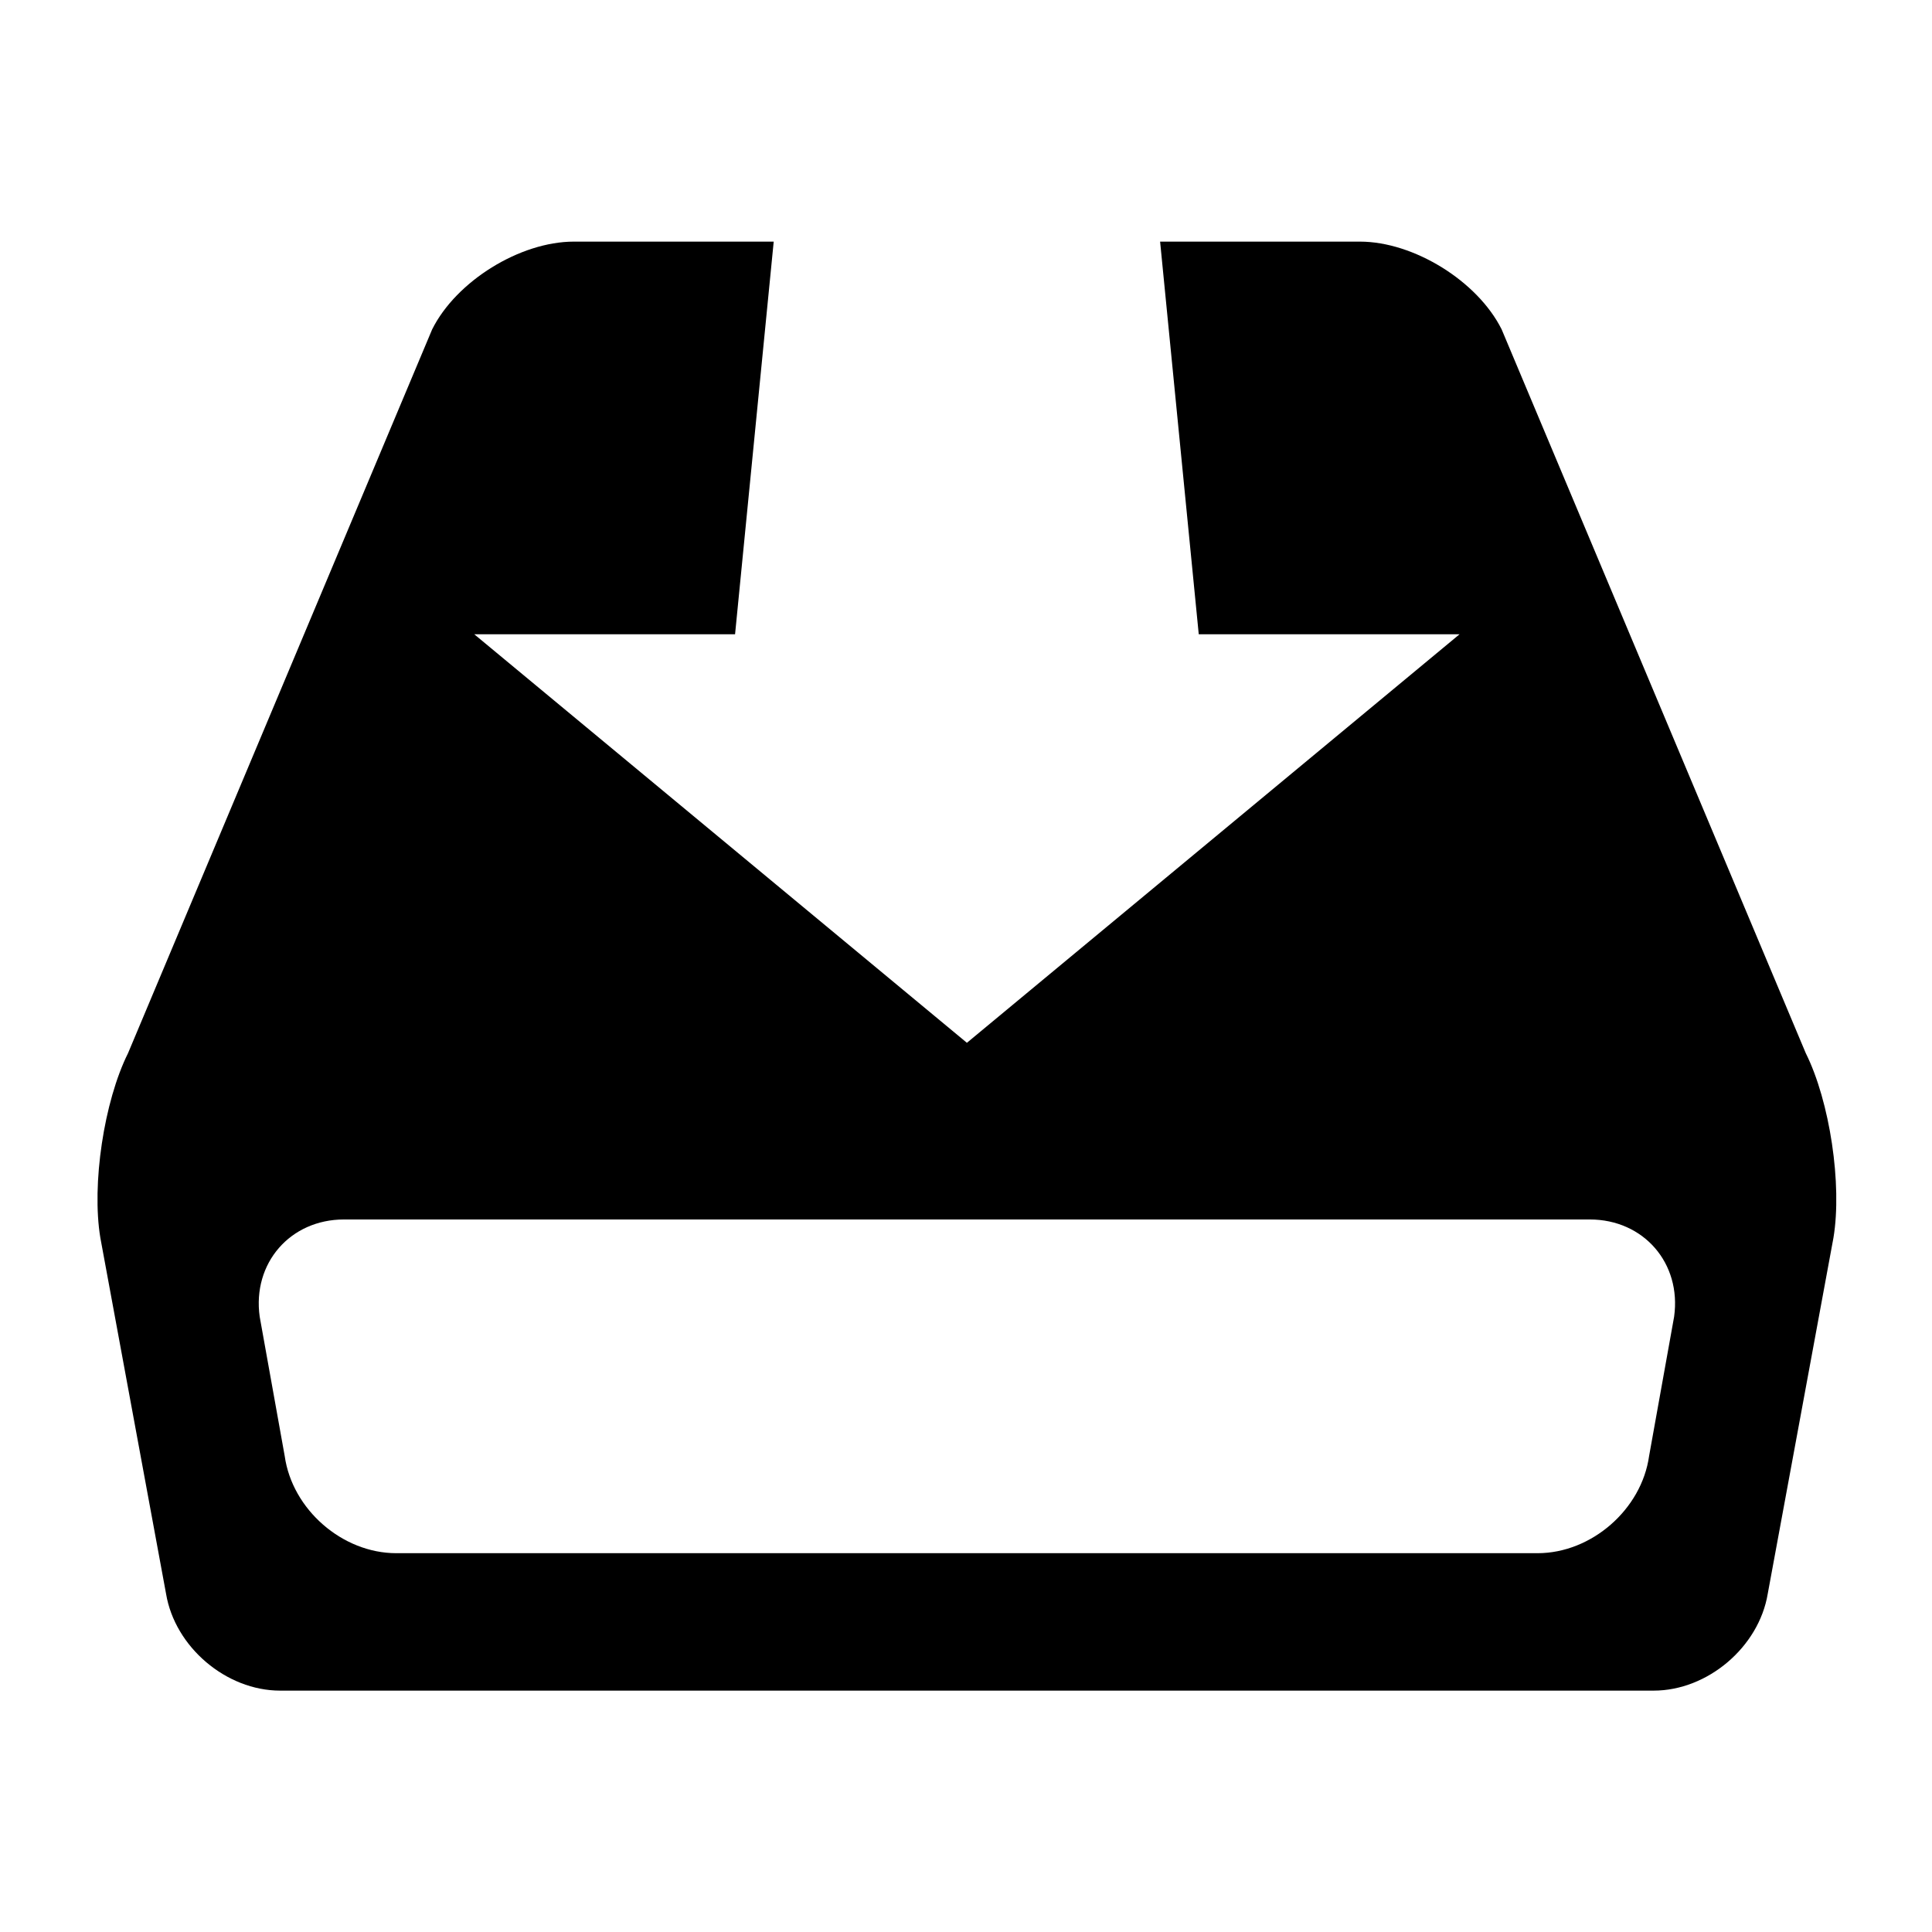 <?xml version="1.0" encoding="utf-8"?>
<!-- Generator: Adobe Illustrator 15.1.0, SVG Export Plug-In . SVG Version: 6.00 Build 0)  -->
<!DOCTYPE svg PUBLIC "-//W3C//DTD SVG 1.1//EN" "http://www.w3.org/Graphics/SVG/1.1/DTD/svg11.dtd">
<svg version="1.1" id="Layer_1" xmlns="http://www.w3.org/2000/svg" xmlns:xlink="http://www.w3.org/1999/xlink" x="0px" y="0px"
	 width="1000px" height="1000px" viewBox="0 0 1000 1000" enable-background="new 0 0 1000 1000" xml:space="preserve">
<g>
	<path d="M934.656,545.102L777.25,170.492c-12.469-24.977-45.477-45.43-73.359-45.43H600.469l20,203.227h135l-255,211.461
		l-255-211.461h135l20-203.227h-103.43c-27.883,0-60.891,20.453-73.359,45.43L66.281,545.102c-12.477,25-18.922,68.008-14.344,95.57
		l34.016,184.273c4.594,27.562,31.141,50.117,59.023,50.117h710.977c27.883,0,54.438-22.555,59.023-50.117l34.016-184.273
		C953.57,613.109,947.125,570.102,934.656,545.102z M866.523,681.508l-12.953,72.109c-3.875,27.68-29.852,50.312-57.727,50.312
		H205.086c-27.867,0-53.852-22.633-57.727-50.312l-12.945-72.109c-3.867-27.672,15.773-50.312,43.648-50.312h644.805
		C850.75,631.195,870.391,653.836,866.523,681.508z"/>
</g>
</svg>

